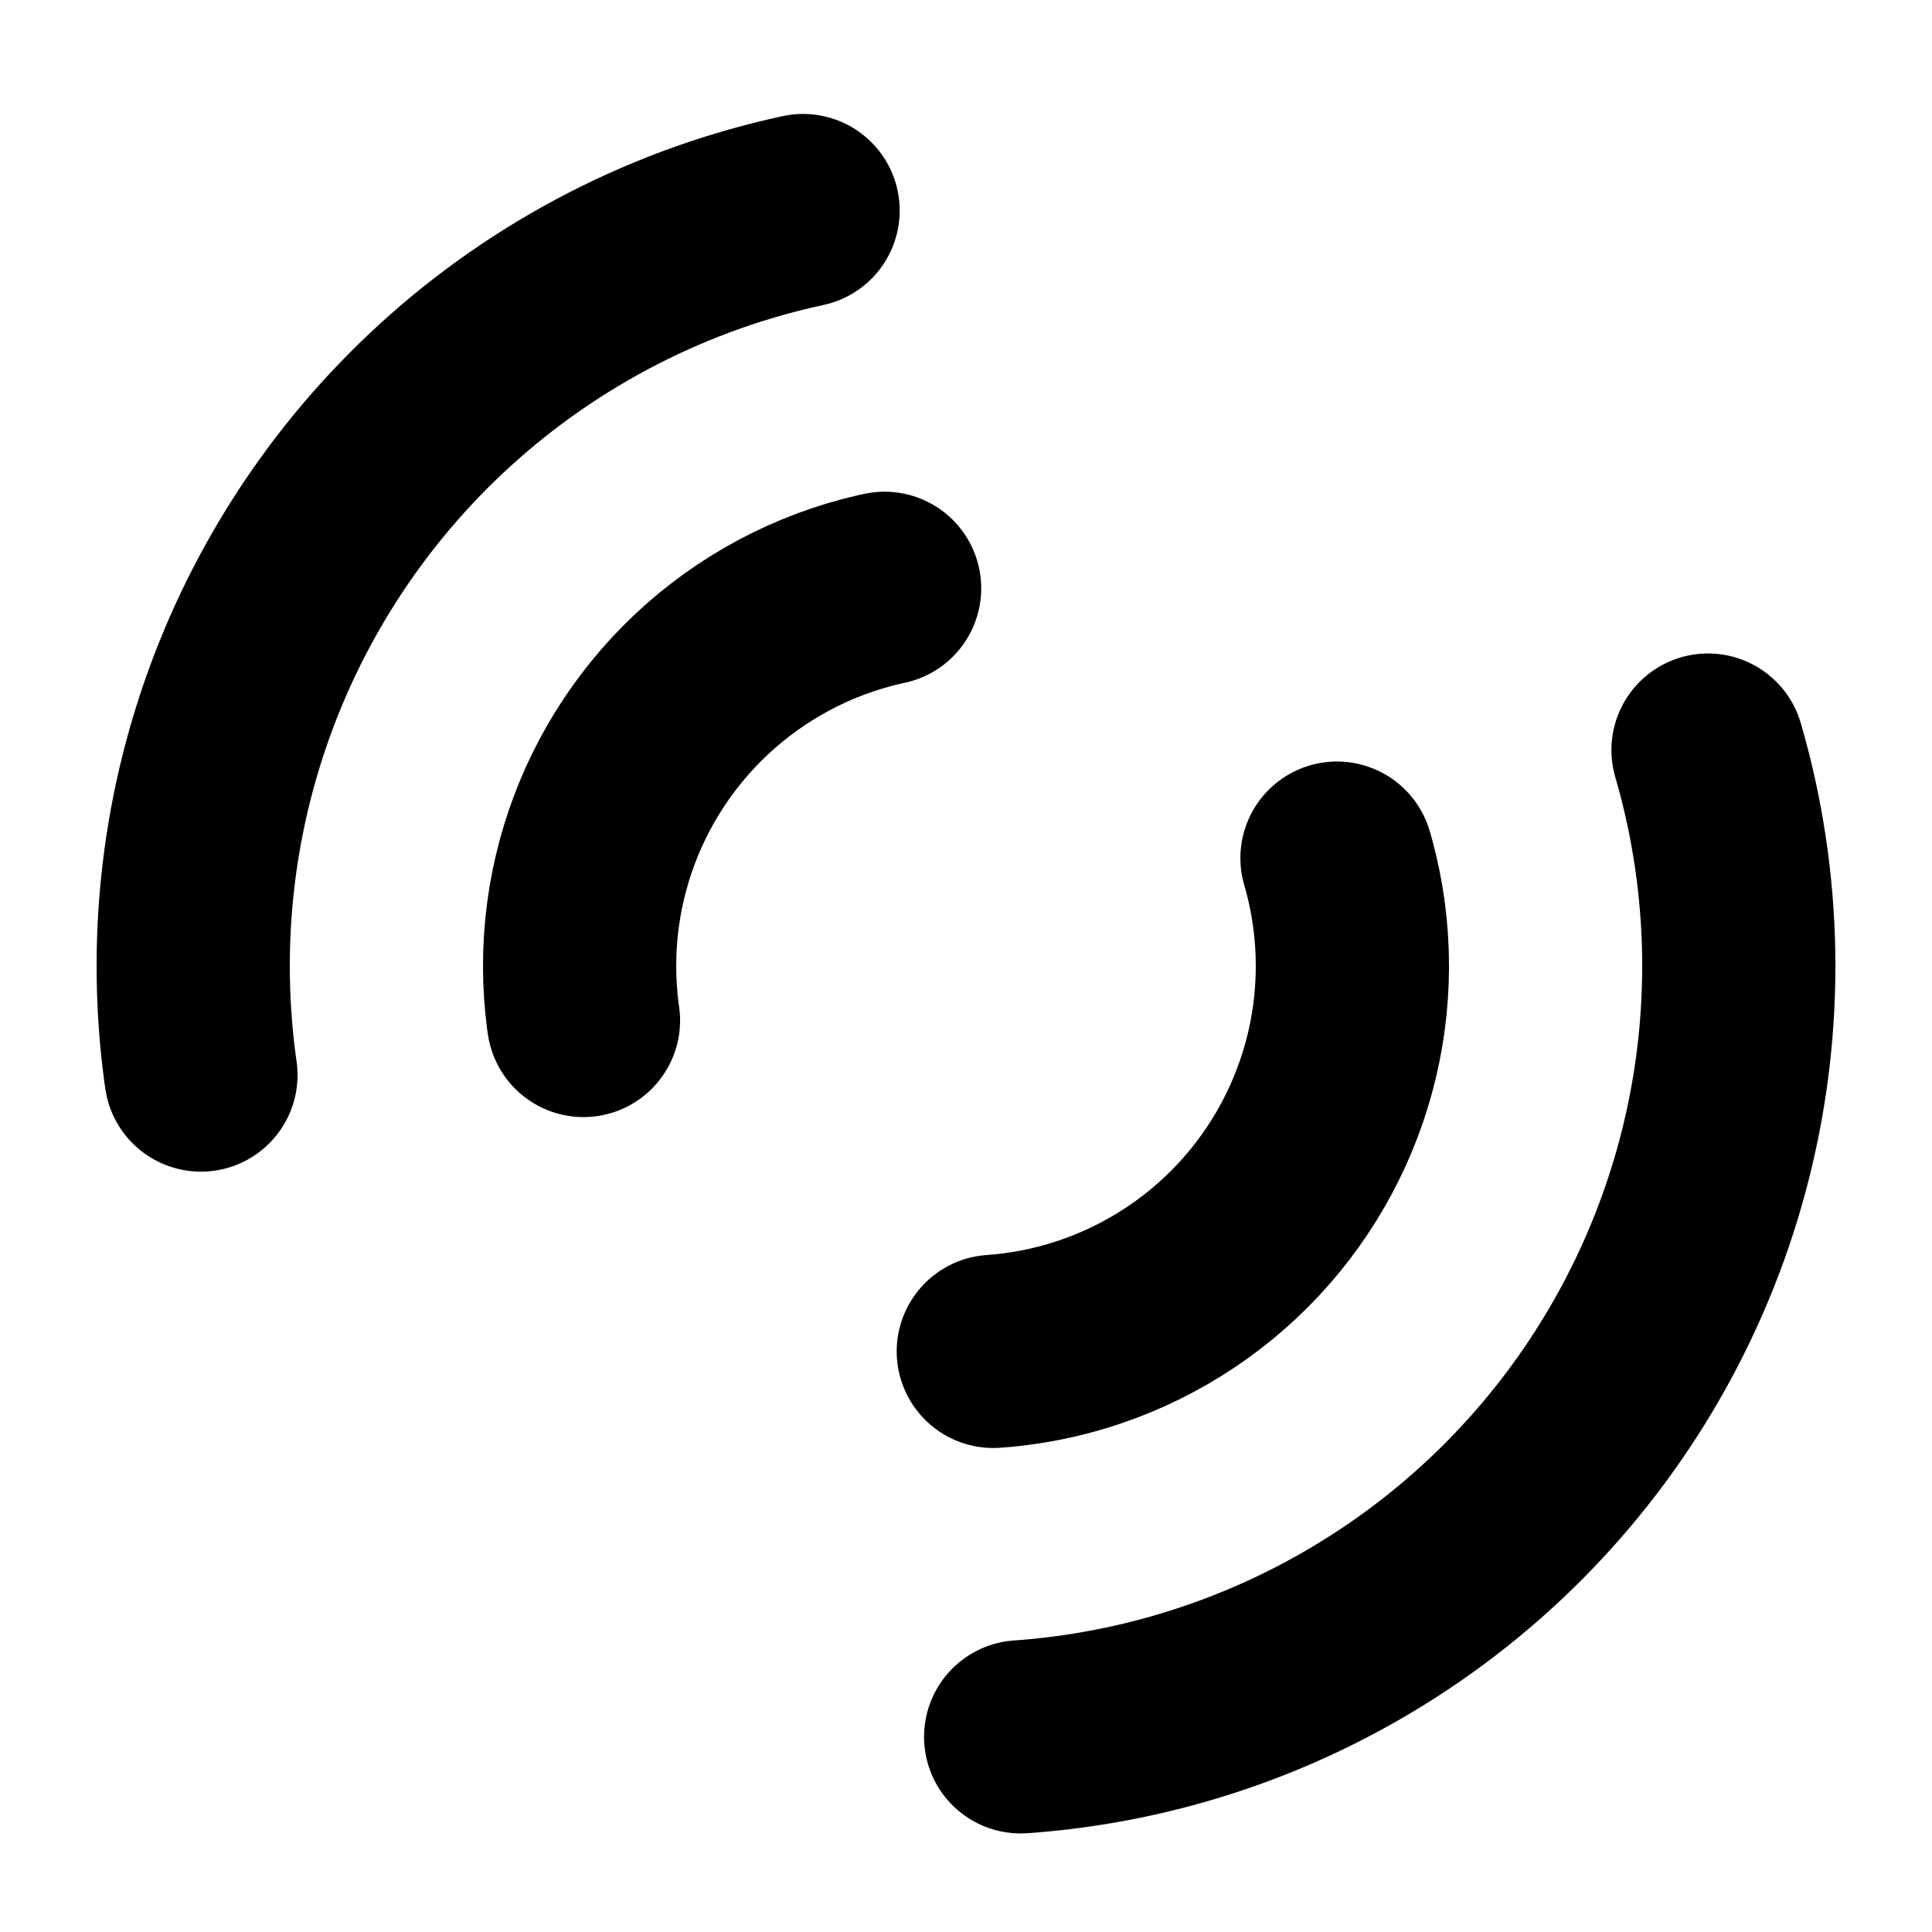 <svg viewBox="0 0 100 100" xmlns="http://www.w3.org/2000/svg">
  <circle
    cx="50" cy="50" r="20"
    stroke="#000" stroke-width="10"
    stroke-dasharray="30"
    stroke-linecap="round"
    fill="none"
  />
  <circle
    cx="50" cy="50" r="40"
    stroke="#000" stroke-width="10"
    stroke-dasharray="60"
    stroke-linecap="round"
    fill="none"
  />
</svg>
